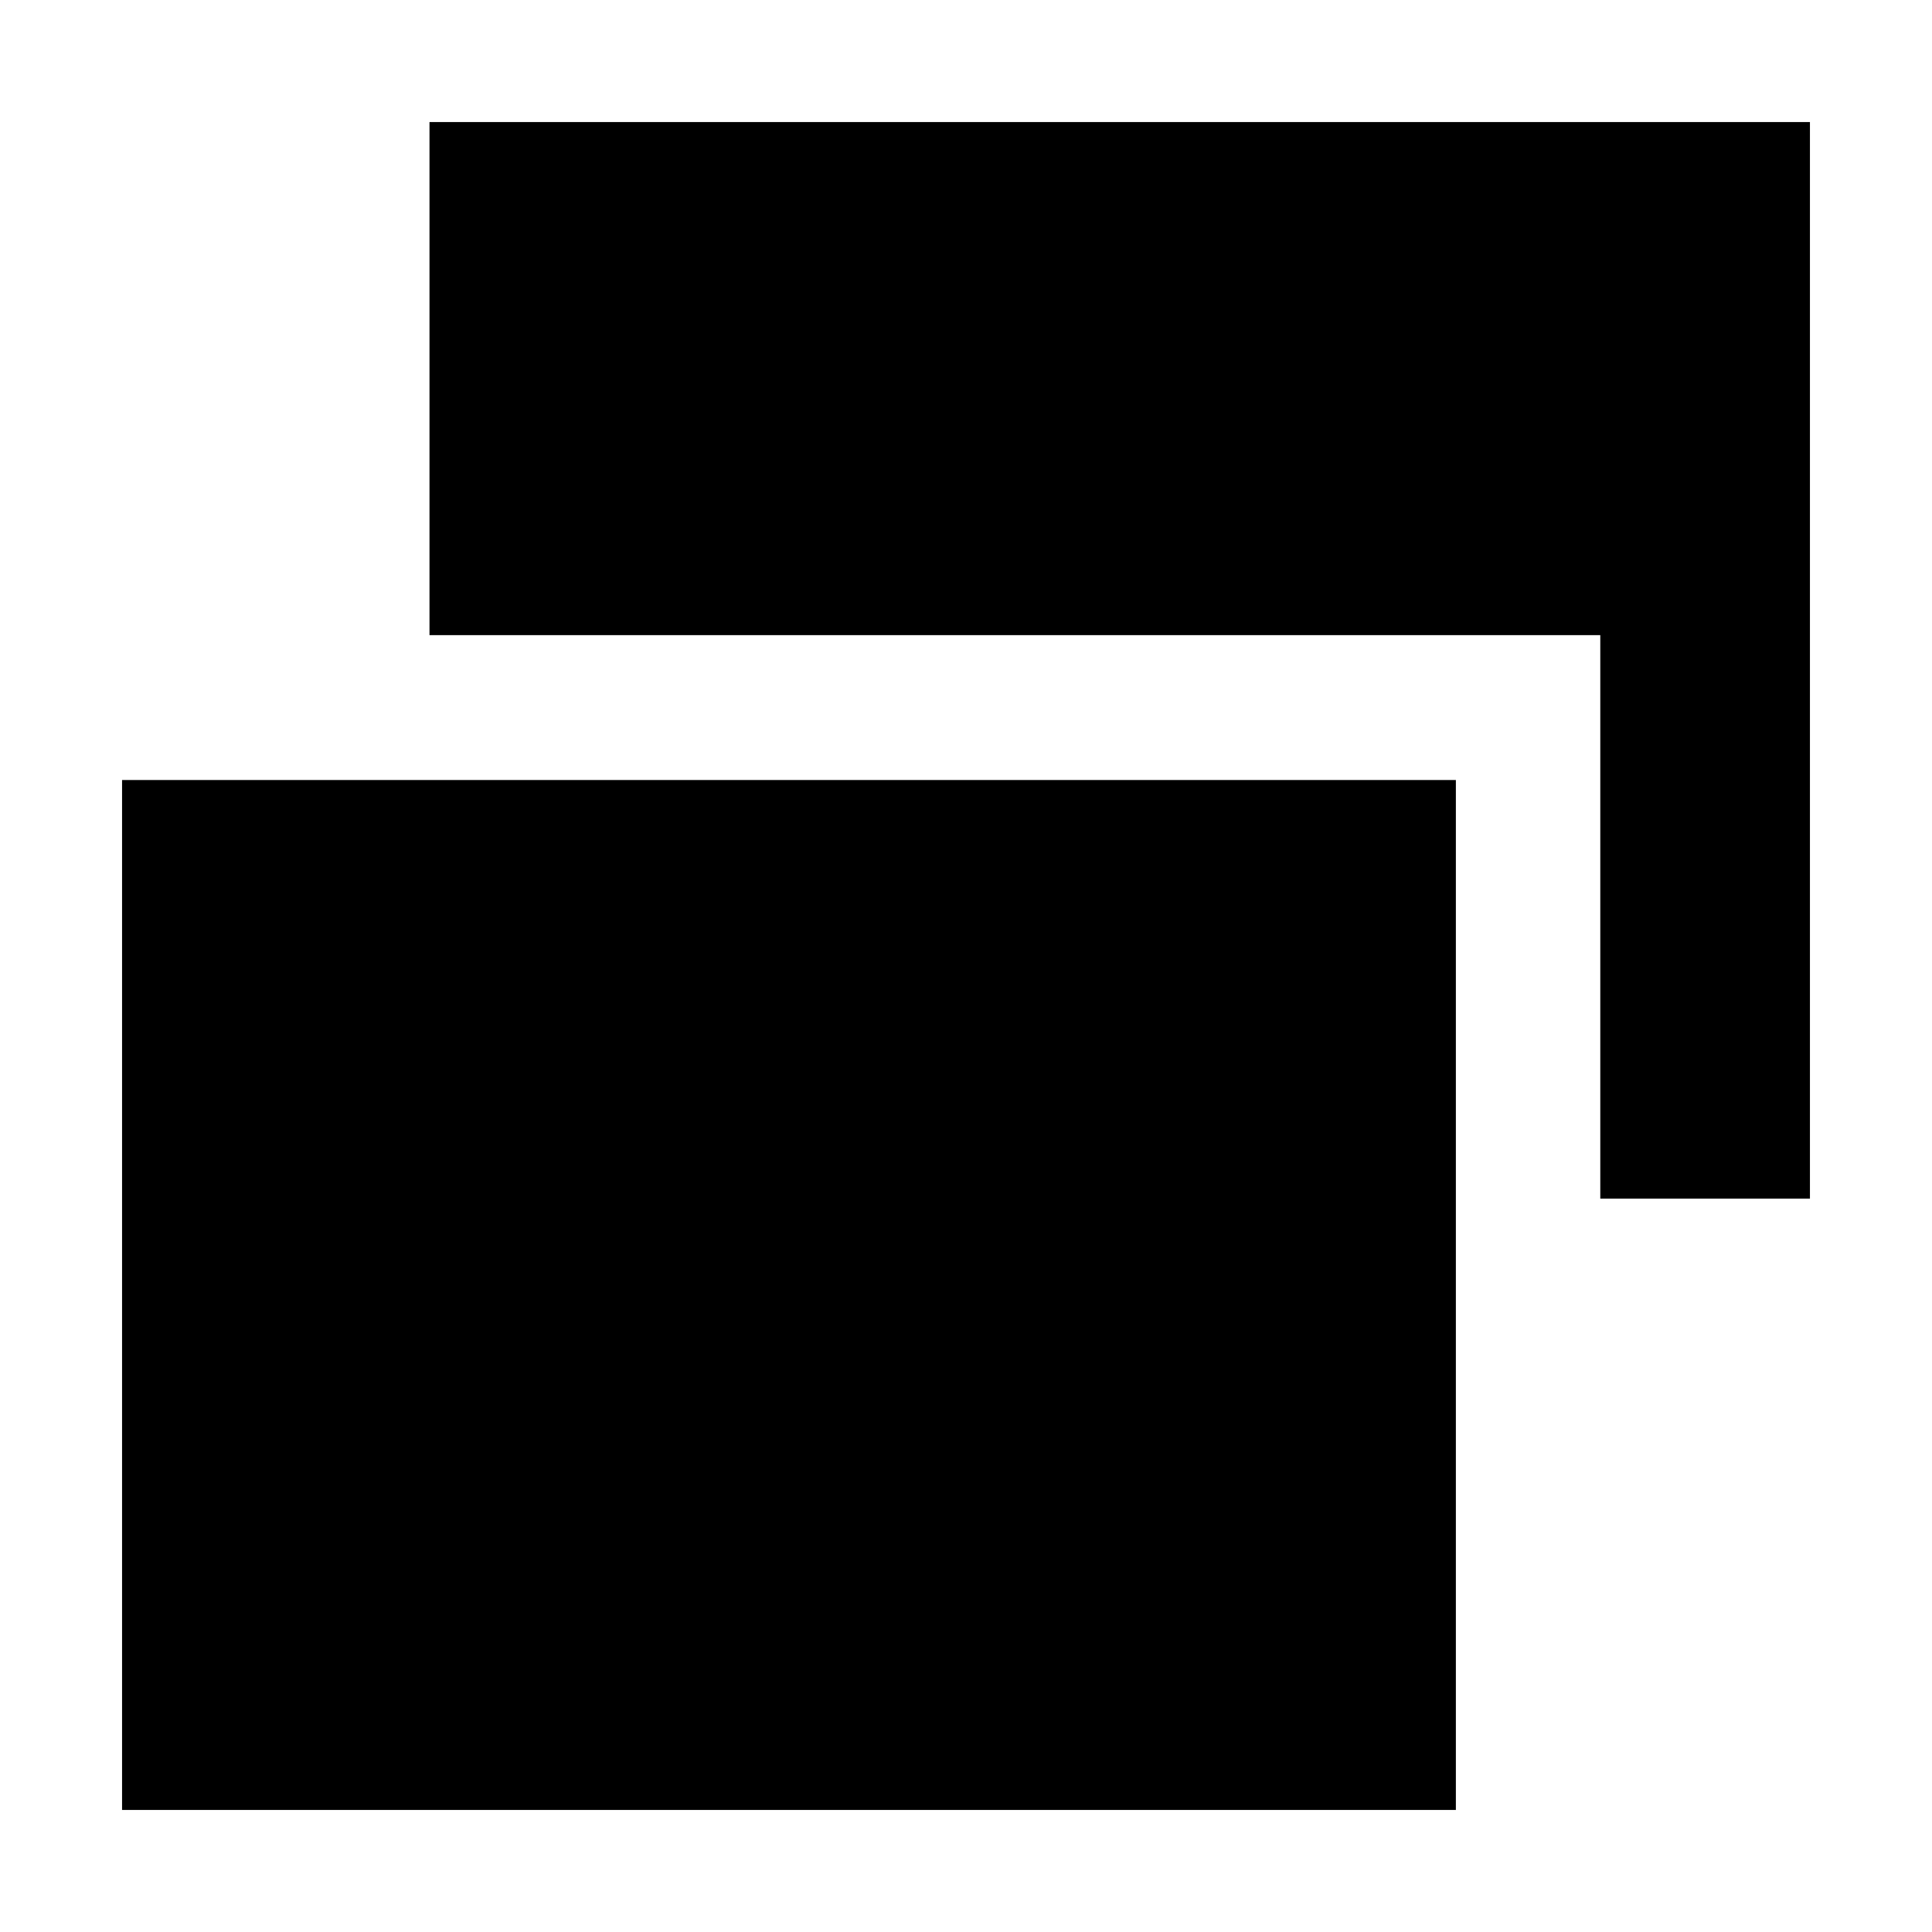 <svg xmlns="http://www.w3.org/2000/svg" height="20" viewBox="0 -960 960 960" width="20"><path d="M795.174-364.413v-280H213.413v-254.935h685.935v534.935H795.174ZM60.652-60.653v-511.76h662.761v511.76H60.653Z"/></svg>